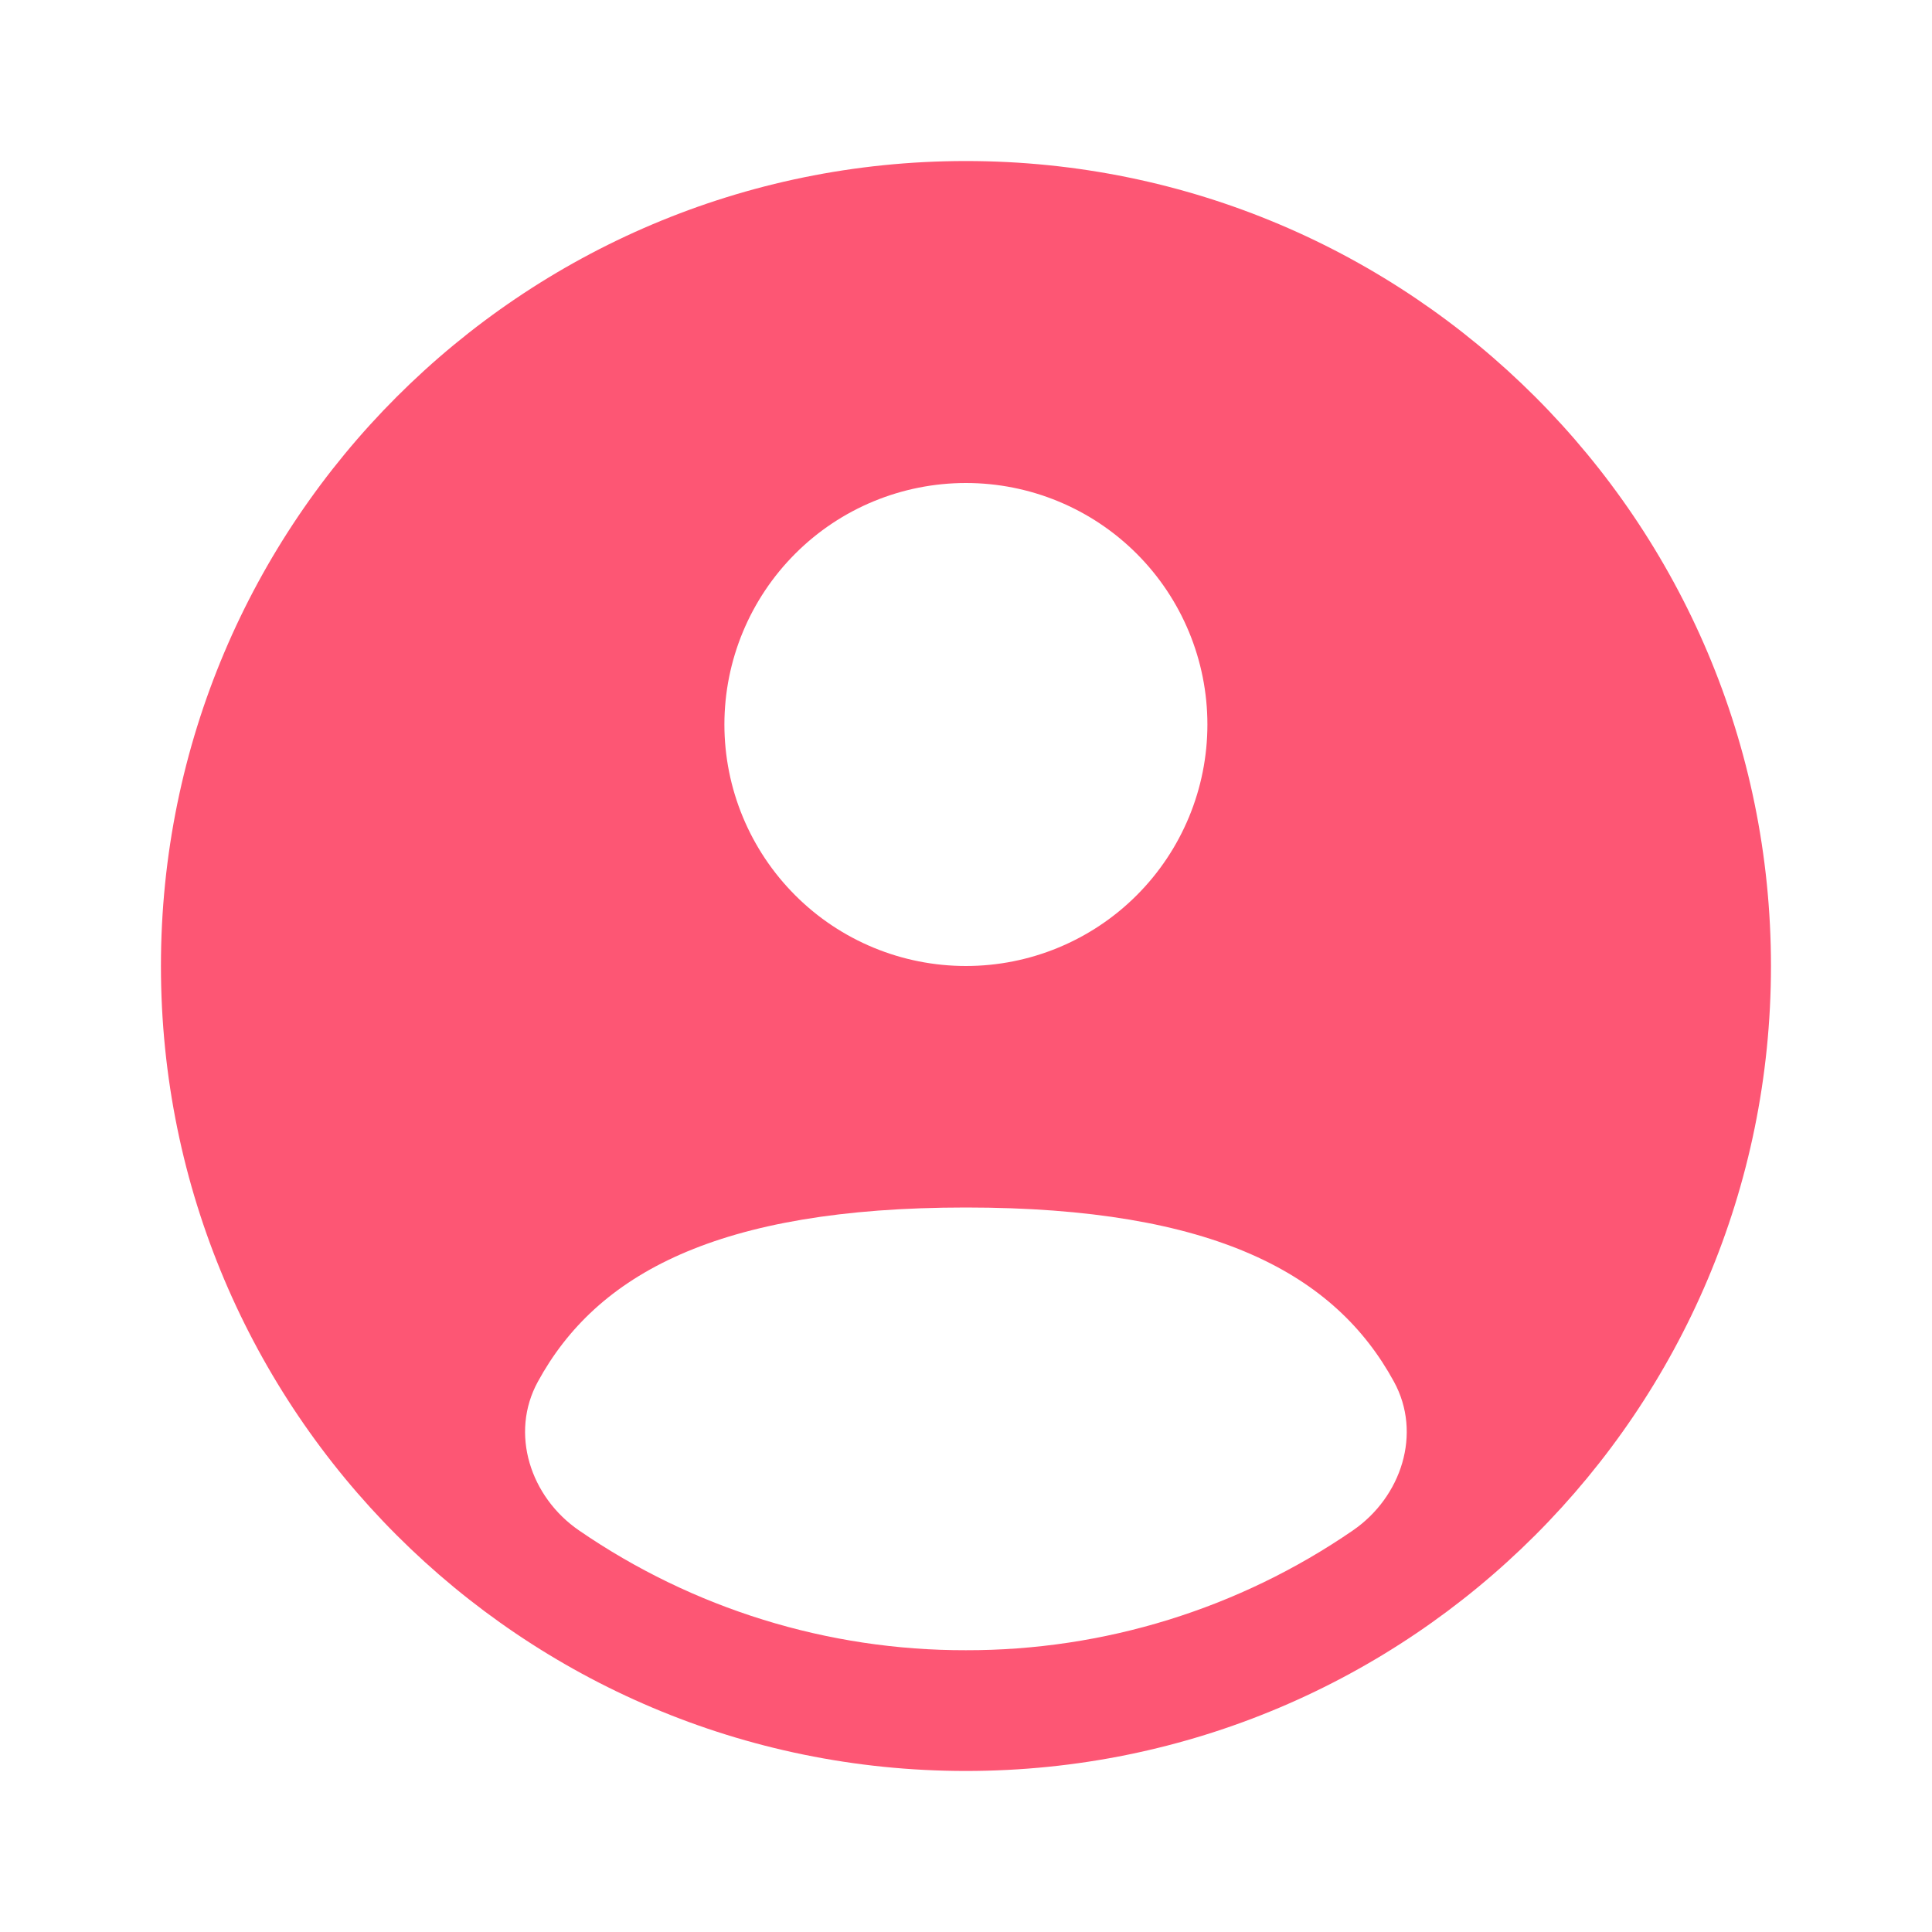 <svg width="20" height="20" viewBox="0 0 20 20" fill="none" xmlns="http://www.w3.org/2000/svg">
<path fill-rule="evenodd" clip-rule="evenodd" d="M18.333 10C18.333 14.603 14.602 18.333 9.999 18.333C5.397 18.333 1.666 14.603 1.666 10C1.666 5.398 5.397 1.667 9.999 1.667C14.602 1.667 18.333 5.398 18.333 10ZM12.499 7.5C12.499 8.163 12.236 8.799 11.767 9.268C11.298 9.737 10.662 10 9.999 10C9.336 10 8.7 9.737 8.232 9.268C7.763 8.799 7.499 8.163 7.499 7.5C7.499 6.837 7.763 6.201 8.232 5.732C8.7 5.263 9.336 5 9.999 5C10.662 5 11.298 5.263 11.767 5.732C12.236 6.201 12.499 6.837 12.499 7.5ZM9.999 17.083C11.43 17.086 12.827 16.653 14.005 15.843C14.508 15.497 14.723 14.838 14.43 14.303C13.824 13.192 12.574 12.5 9.999 12.5C7.424 12.5 6.174 13.192 5.568 14.303C5.275 14.838 5.49 15.497 5.994 15.843C7.172 16.653 8.569 17.086 9.999 17.083Z" fill="#FD5674"/>
</svg>
